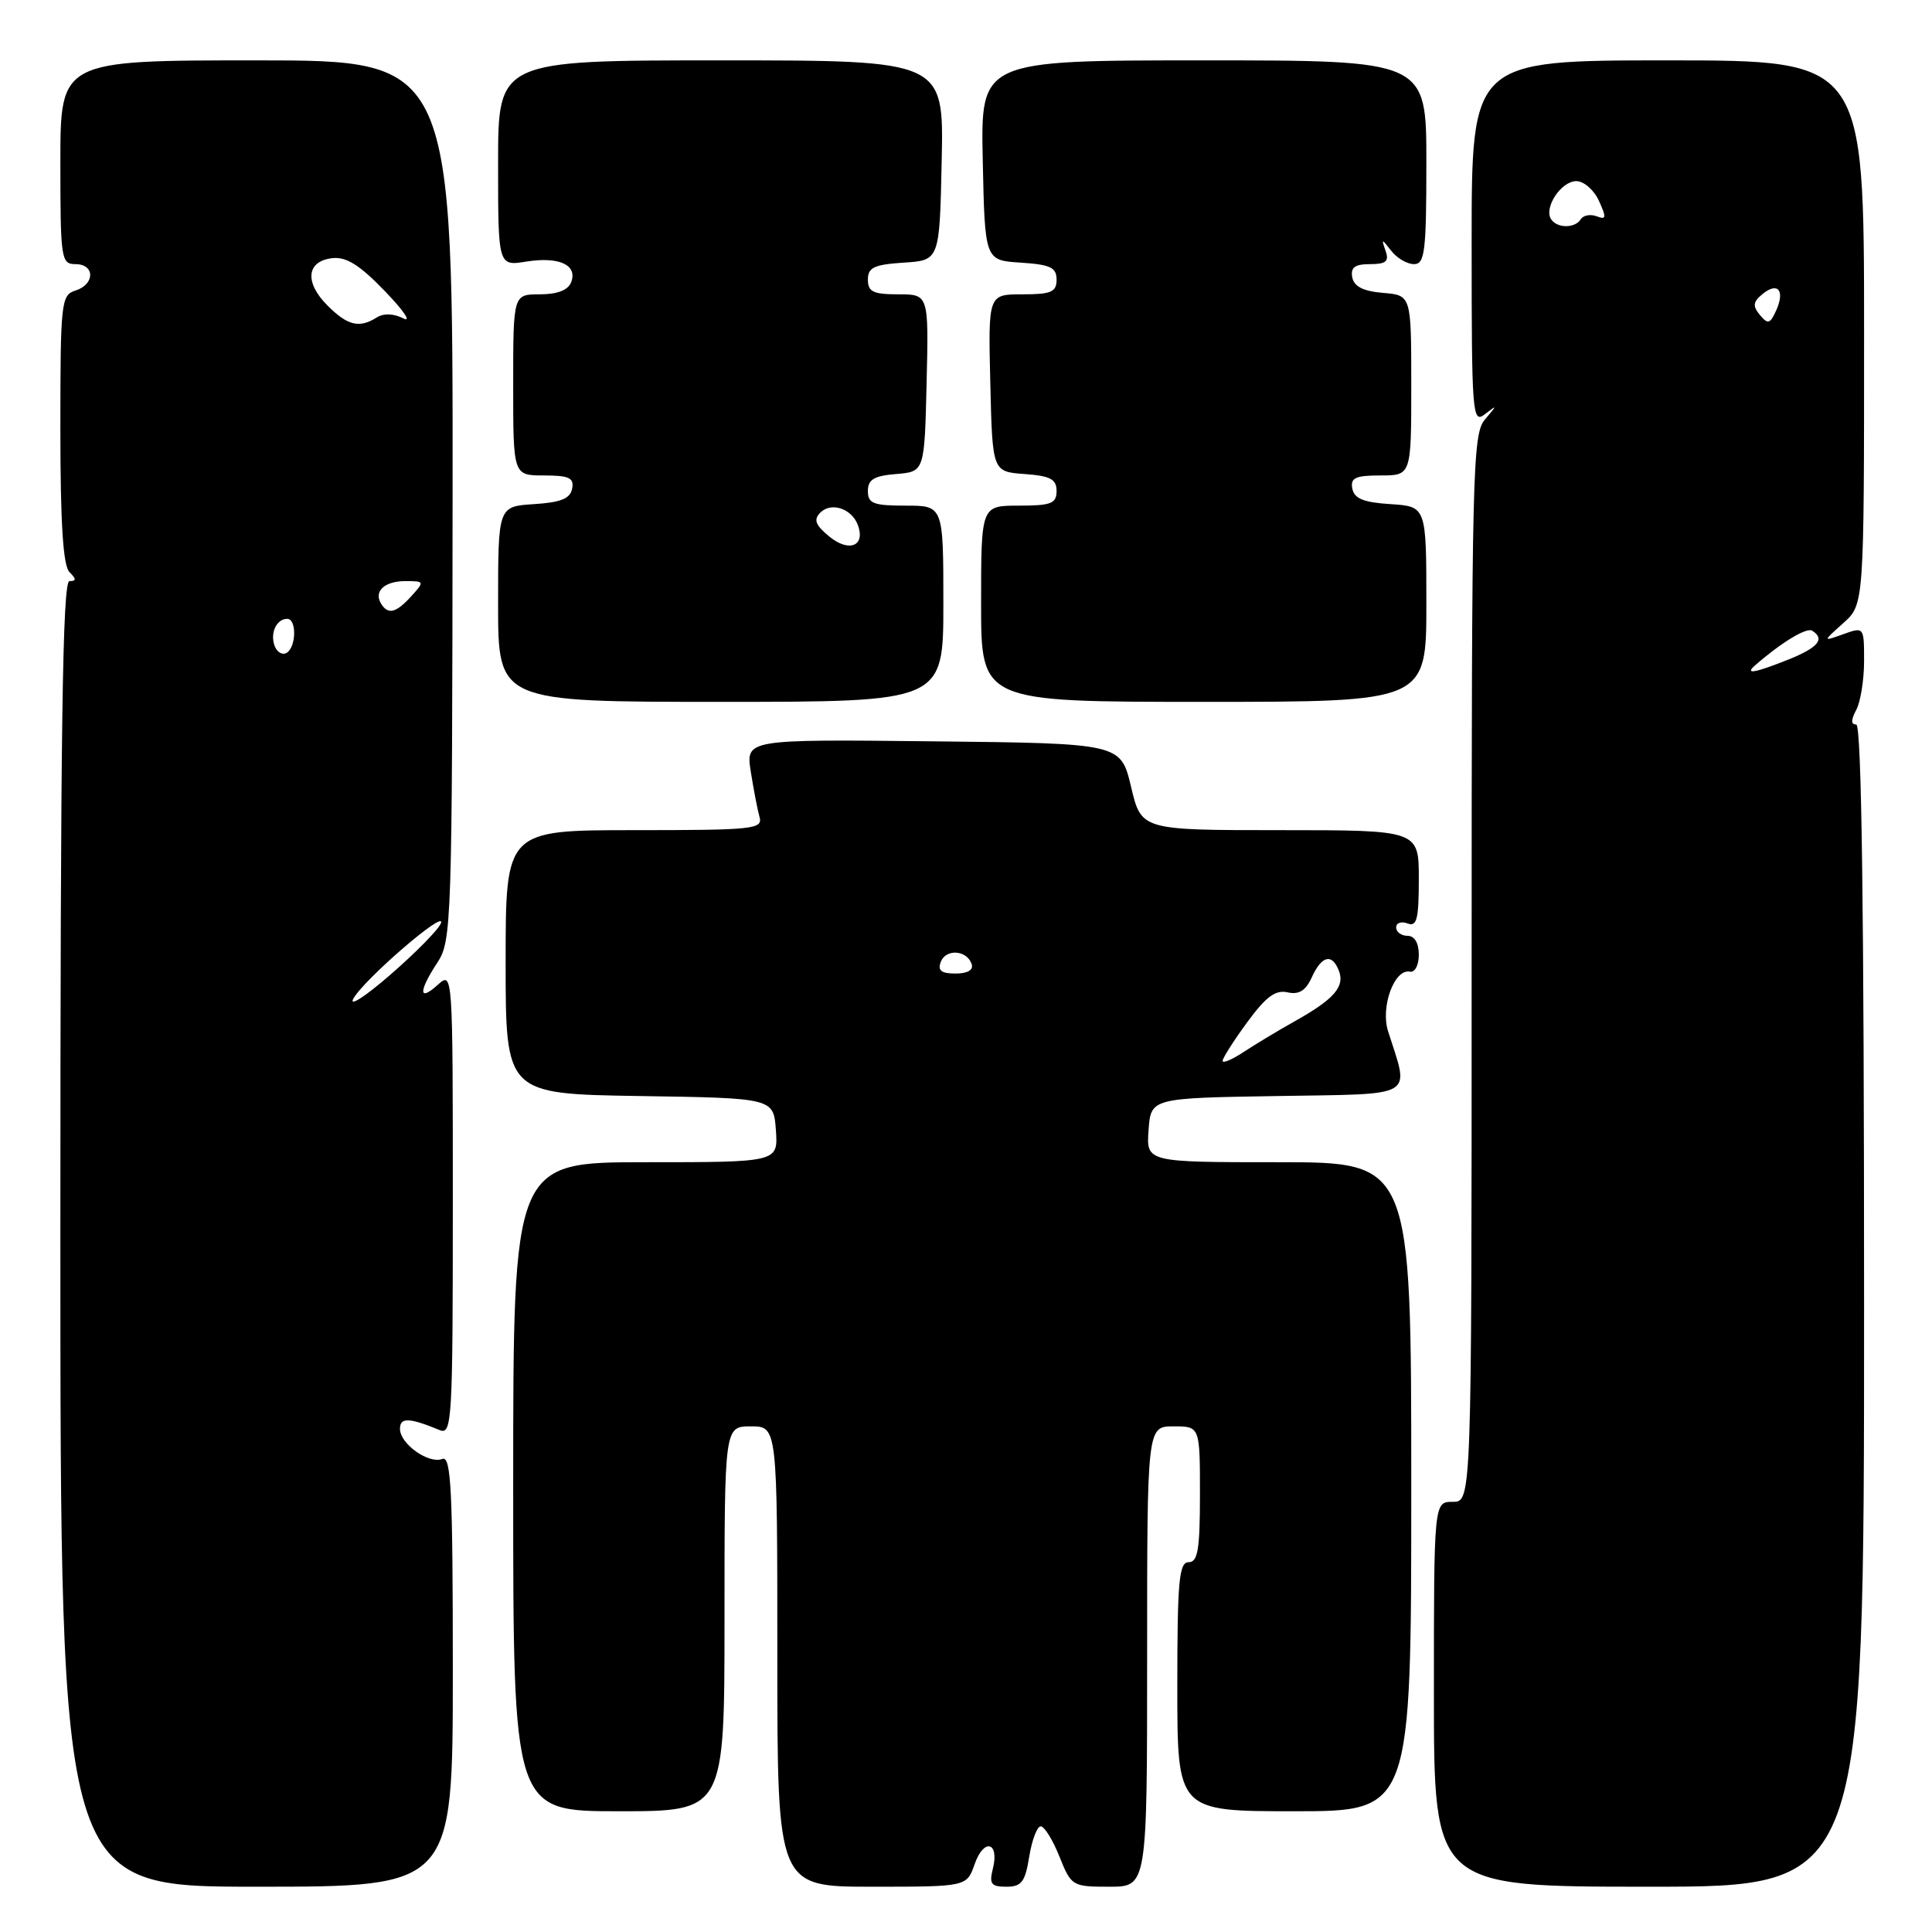 <?xml version="1.0" encoding="UTF-8" standalone="no"?>
<!DOCTYPE svg PUBLIC "-//W3C//DTD SVG 1.1//EN" "http://www.w3.org/Graphics/SVG/1.1/DTD/svg11.dtd" >
<svg xmlns="http://www.w3.org/2000/svg" xmlns:xlink="http://www.w3.org/1999/xlink" version="1.1" viewBox="0 0 256 256">
 <g >
 <path fill="currentColor"
d=" M 60.00 221.39 C 60.00 197.43 59.78 192.87 58.61 193.32 C 56.80 194.02 53.00 191.32 53.00 189.33 C 53.00 187.79 54.19 187.82 58.25 189.49 C 59.89 190.17 60.00 188.36 60.00 159.45 C 60.00 128.75 60.00 128.69 58.00 130.50 C 55.46 132.80 55.44 131.37 57.96 127.54 C 59.84 124.69 59.92 122.37 59.97 66.29 C 60.02 8.00 60.02 8.00 34.01 8.00 C 8.00 8.00 8.00 8.00 8.00 21.50 C 8.00 34.33 8.10 35.00 10.00 35.00 C 12.60 35.00 12.60 37.68 10.00 38.50 C 8.10 39.10 8.00 40.01 8.00 56.87 C 8.00 69.33 8.36 74.96 9.20 75.80 C 10.13 76.73 10.13 77.00 9.20 77.00 C 8.28 77.00 8.00 96.89 8.00 163.50 C 8.00 250.00 8.00 250.00 34.00 250.00 C 60.00 250.00 60.00 250.00 60.00 221.39 Z  M 129.15 247.00 C 130.36 243.52 132.45 244.05 131.56 247.61 C 131.05 249.63 131.33 250.00 133.35 250.00 C 135.37 250.00 135.84 249.37 136.38 246.00 C 136.74 243.80 137.42 242.00 137.90 242.00 C 138.39 242.00 139.50 243.80 140.38 246.00 C 141.95 249.92 142.08 250.00 146.99 250.00 C 152.00 250.00 152.00 250.00 152.00 219.50 C 152.00 189.00 152.00 189.00 155.50 189.00 C 159.00 189.00 159.00 189.00 159.00 198.00 C 159.00 205.33 158.72 207.00 157.50 207.00 C 156.23 207.00 156.00 209.50 156.00 223.50 C 156.00 240.00 156.00 240.00 171.50 240.00 C 187.00 240.00 187.00 240.00 187.00 197.00 C 187.00 154.00 187.00 154.00 169.44 154.00 C 151.89 154.00 151.89 154.00 152.19 149.75 C 152.50 145.50 152.50 145.50 169.26 145.23 C 187.94 144.92 186.77 145.61 183.92 136.62 C 182.91 133.40 184.77 128.32 186.82 128.75 C 187.48 128.89 188.00 127.90 188.00 126.50 C 188.00 124.94 187.43 124.00 186.50 124.00 C 185.68 124.00 185.00 123.50 185.00 122.89 C 185.00 122.28 185.68 122.05 186.50 122.36 C 187.74 122.84 188.00 121.81 188.00 116.47 C 188.00 110.00 188.00 110.00 169.62 110.00 C 151.23 110.00 151.23 110.00 149.87 104.25 C 148.50 98.50 148.50 98.50 123.66 98.23 C 98.82 97.96 98.82 97.96 99.48 102.23 C 99.85 104.58 100.37 107.29 100.64 108.25 C 101.10 109.87 99.84 110.00 84.07 110.00 C 67.00 110.00 67.00 110.00 67.00 127.48 C 67.00 144.95 67.00 144.95 84.75 145.23 C 102.50 145.50 102.50 145.50 102.81 149.75 C 103.11 154.00 103.11 154.00 85.56 154.00 C 68.00 154.00 68.00 154.00 68.00 197.00 C 68.00 240.00 68.00 240.00 82.00 240.00 C 96.00 240.00 96.00 240.00 96.00 214.50 C 96.00 189.00 96.00 189.00 99.50 189.00 C 103.00 189.00 103.00 189.00 103.00 219.50 C 103.00 250.00 103.00 250.00 115.55 250.00 C 128.10 250.00 128.10 250.00 129.15 247.00 Z  M 247.00 173.00 C 247.00 120.59 246.67 96.00 245.96 96.00 C 245.25 96.00 245.25 95.40 245.96 94.07 C 246.53 93.00 247.00 90.09 247.00 87.59 C 247.00 83.06 246.99 83.05 244.25 84.03 C 241.50 85.02 241.50 85.02 244.25 82.56 C 247.00 80.10 247.00 80.10 247.00 44.05 C 247.00 8.00 247.00 8.00 221.00 8.00 C 195.00 8.00 195.00 8.00 195.00 32.12 C 195.00 54.95 195.09 56.17 196.75 54.89 C 198.42 53.60 198.42 53.63 196.75 55.60 C 195.12 57.52 195.00 62.47 195.00 128.33 C 195.00 199.00 195.00 199.00 192.50 199.00 C 190.00 199.00 190.00 199.00 190.00 224.50 C 190.00 250.00 190.00 250.00 218.50 250.00 C 247.00 250.00 247.00 250.00 247.00 173.00 Z  M 125.00 80.00 C 125.00 67.00 125.00 67.00 120.00 67.00 C 115.72 67.00 115.00 66.72 115.00 65.06 C 115.00 63.54 115.81 63.05 118.75 62.81 C 122.50 62.50 122.50 62.50 122.78 50.75 C 123.06 39.00 123.06 39.00 119.03 39.00 C 115.70 39.00 115.00 38.66 115.00 37.05 C 115.00 35.44 115.82 35.06 119.75 34.80 C 124.50 34.50 124.50 34.50 124.78 21.25 C 125.06 8.00 125.06 8.00 95.53 8.00 C 66.00 8.00 66.00 8.00 66.00 21.63 C 66.00 35.26 66.00 35.26 69.75 34.66 C 74.09 33.97 76.56 35.11 75.68 37.40 C 75.27 38.45 73.85 39.00 71.53 39.00 C 68.00 39.00 68.00 39.00 68.00 51.00 C 68.00 63.00 68.00 63.00 72.07 63.00 C 75.41 63.00 76.09 63.32 75.81 64.75 C 75.56 66.07 74.31 66.58 70.74 66.80 C 66.00 67.11 66.00 67.11 66.00 80.05 C 66.00 93.00 66.00 93.00 95.50 93.00 C 125.00 93.00 125.00 93.00 125.00 80.00 Z  M 189.00 80.05 C 189.00 67.11 189.00 67.11 184.26 66.80 C 180.69 66.58 179.44 66.07 179.19 64.75 C 178.91 63.32 179.59 63.00 182.93 63.00 C 187.00 63.00 187.00 63.00 187.00 51.06 C 187.00 39.12 187.00 39.12 183.26 38.81 C 180.64 38.59 179.42 37.97 179.18 36.75 C 178.94 35.44 179.52 35.00 181.53 35.00 C 183.65 35.00 184.09 34.63 183.60 33.25 C 183.02 31.58 183.06 31.58 184.36 33.25 C 185.11 34.21 186.46 35.00 187.36 35.00 C 188.80 35.00 189.00 33.34 189.00 21.50 C 189.00 8.00 189.00 8.00 159.47 8.00 C 129.94 8.00 129.94 8.00 130.22 21.25 C 130.50 34.50 130.50 34.50 135.25 34.80 C 139.18 35.06 140.00 35.44 140.00 37.05 C 140.00 38.70 139.29 39.00 135.47 39.00 C 130.94 39.00 130.94 39.00 131.22 50.75 C 131.50 62.50 131.50 62.50 135.75 62.81 C 139.19 63.06 140.00 63.49 140.00 65.06 C 140.00 66.72 139.28 67.00 135.00 67.00 C 130.00 67.00 130.00 67.00 130.00 80.00 C 130.00 93.00 130.00 93.00 159.50 93.00 C 189.00 93.00 189.00 93.00 189.00 80.05 Z  M 46.81 132.35 C 48.16 129.83 59.20 120.31 58.42 122.34 C 58.11 123.16 55.12 126.20 51.79 129.10 C 48.46 132.00 46.22 133.46 46.81 132.35 Z  M 36.40 85.61 C 35.75 83.91 36.63 82.00 38.06 82.00 C 39.32 82.00 39.27 85.72 37.99 86.50 C 37.44 86.85 36.72 86.44 36.40 85.61 Z  M 50.50 80.00 C 49.49 78.36 50.94 77.00 53.71 77.00 C 56.25 77.00 56.27 77.05 54.50 79.00 C 52.49 81.22 51.42 81.49 50.50 80.00 Z  M 43.39 40.48 C 40.33 37.42 40.60 34.61 44.01 34.21 C 45.87 33.99 47.64 35.09 51.00 38.58 C 53.48 41.14 54.58 42.77 53.45 42.19 C 52.17 41.54 50.84 41.49 49.95 42.05 C 47.61 43.53 46.07 43.16 43.39 40.48 Z  M 162.00 140.57 C 162.00 140.21 163.46 137.91 165.25 135.47 C 167.73 132.08 169.00 131.13 170.60 131.49 C 172.12 131.83 173.01 131.28 173.83 129.48 C 175.13 126.62 176.51 126.29 177.41 128.63 C 178.22 130.73 176.78 132.39 171.65 135.27 C 169.37 136.55 166.26 138.42 164.75 139.42 C 163.24 140.41 162.00 140.93 162.00 140.57 Z  M 124.66 127.45 C 125.34 125.68 128.13 125.88 128.75 127.75 C 129.01 128.53 128.21 129.00 126.61 129.00 C 124.72 129.00 124.22 128.60 124.66 127.45 Z  M 232.55 88.17 C 236.03 85.13 239.36 83.11 240.12 83.57 C 241.87 84.66 240.92 85.81 236.98 87.39 C 232.52 89.17 231.12 89.42 232.55 88.17 Z  M 233.20 41.74 C 232.22 40.56 232.28 40.01 233.51 38.99 C 235.54 37.30 236.55 38.45 235.37 41.10 C 234.55 42.93 234.26 43.01 233.20 41.74 Z  M 205.51 29.02 C 204.56 27.47 206.88 24.00 208.87 24.00 C 209.87 24.00 211.22 25.18 211.87 26.62 C 212.89 28.85 212.84 29.15 211.57 28.66 C 210.74 28.35 209.80 28.52 209.47 29.04 C 208.70 30.29 206.29 30.27 205.51 29.02 Z  M 109.91 71.11 C 108.05 69.59 107.77 68.87 108.68 67.94 C 110.11 66.48 112.82 67.36 113.66 69.54 C 114.72 72.33 112.53 73.25 109.91 71.11 Z "/>
</g>
</svg>